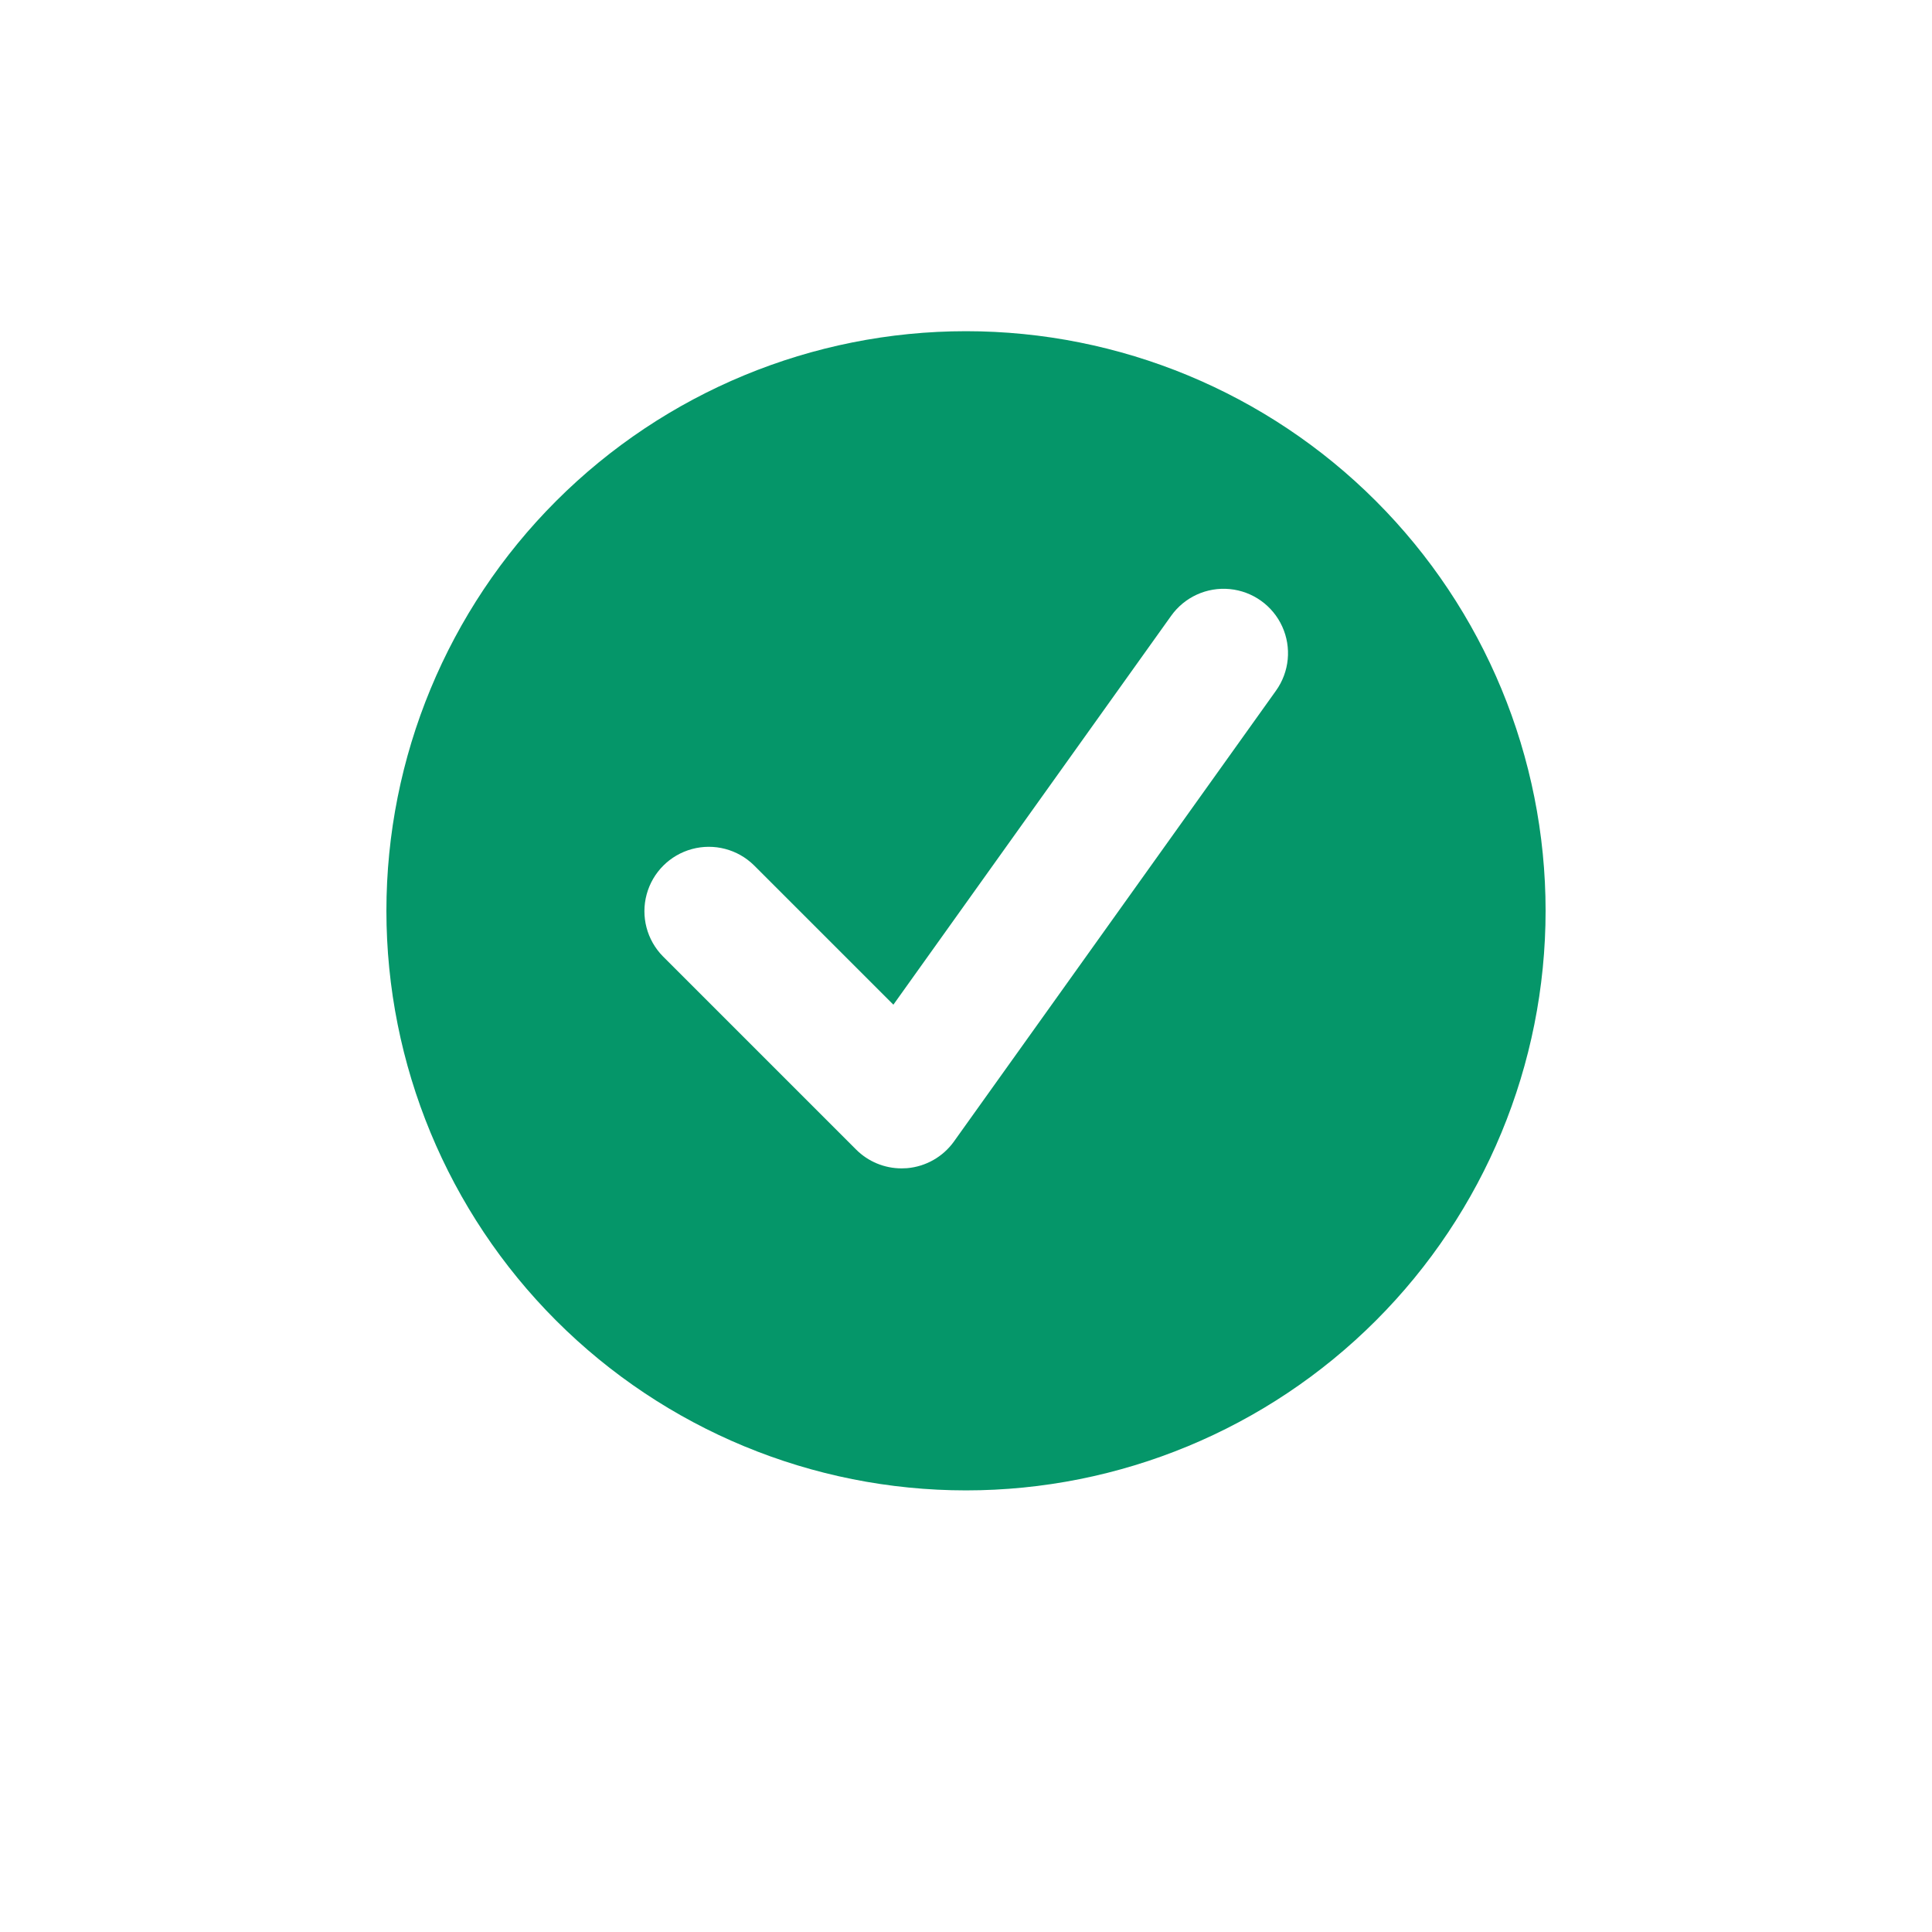 <?xml version="1.0" encoding="UTF-8"?>
<svg width="700pt" height="700pt" version="1.1" viewBox="0 0 700 600" xmlns="http://www.w3.org/2000/svg">
 <path fill="#059669" d="m350 70c-55.695 0-109.11 22.125-148.49 61.508-39.383 39.383-61.508 92.797-61.508 148.49s22.125 109.11 61.508 148.49c39.383 39.383 92.797 61.508 148.49 61.508s109.11-22.125 148.49-61.508c39.383-39.383 61.508-92.797 61.508-148.49s-22.125-109.11-61.508-148.49c-39.383-39.383-92.797-61.508-148.49-61.508zm112.33 130.22-116.67 163.33v0.004c-3.988 5.582-10.23 9.133-17.066 9.703-0.652 0.047-1.289 0.07-1.926 0.07-6.191 0.004-12.125-2.457-16.496-6.836l-70-70c-5.809-5.91-8.043-14.457-5.875-22.453 2.172-7.996 8.418-14.242 16.414-16.41 7.996-2.168 16.543 0.066 22.453 5.871l50.527 50.516 100.65-140.91c4.844-6.785 12.938-10.473 21.238-9.668 8.297 0.801 15.539 5.969 18.992 13.555 3.457 7.59 2.602 16.441-2.242 23.227z"/>
</svg>
